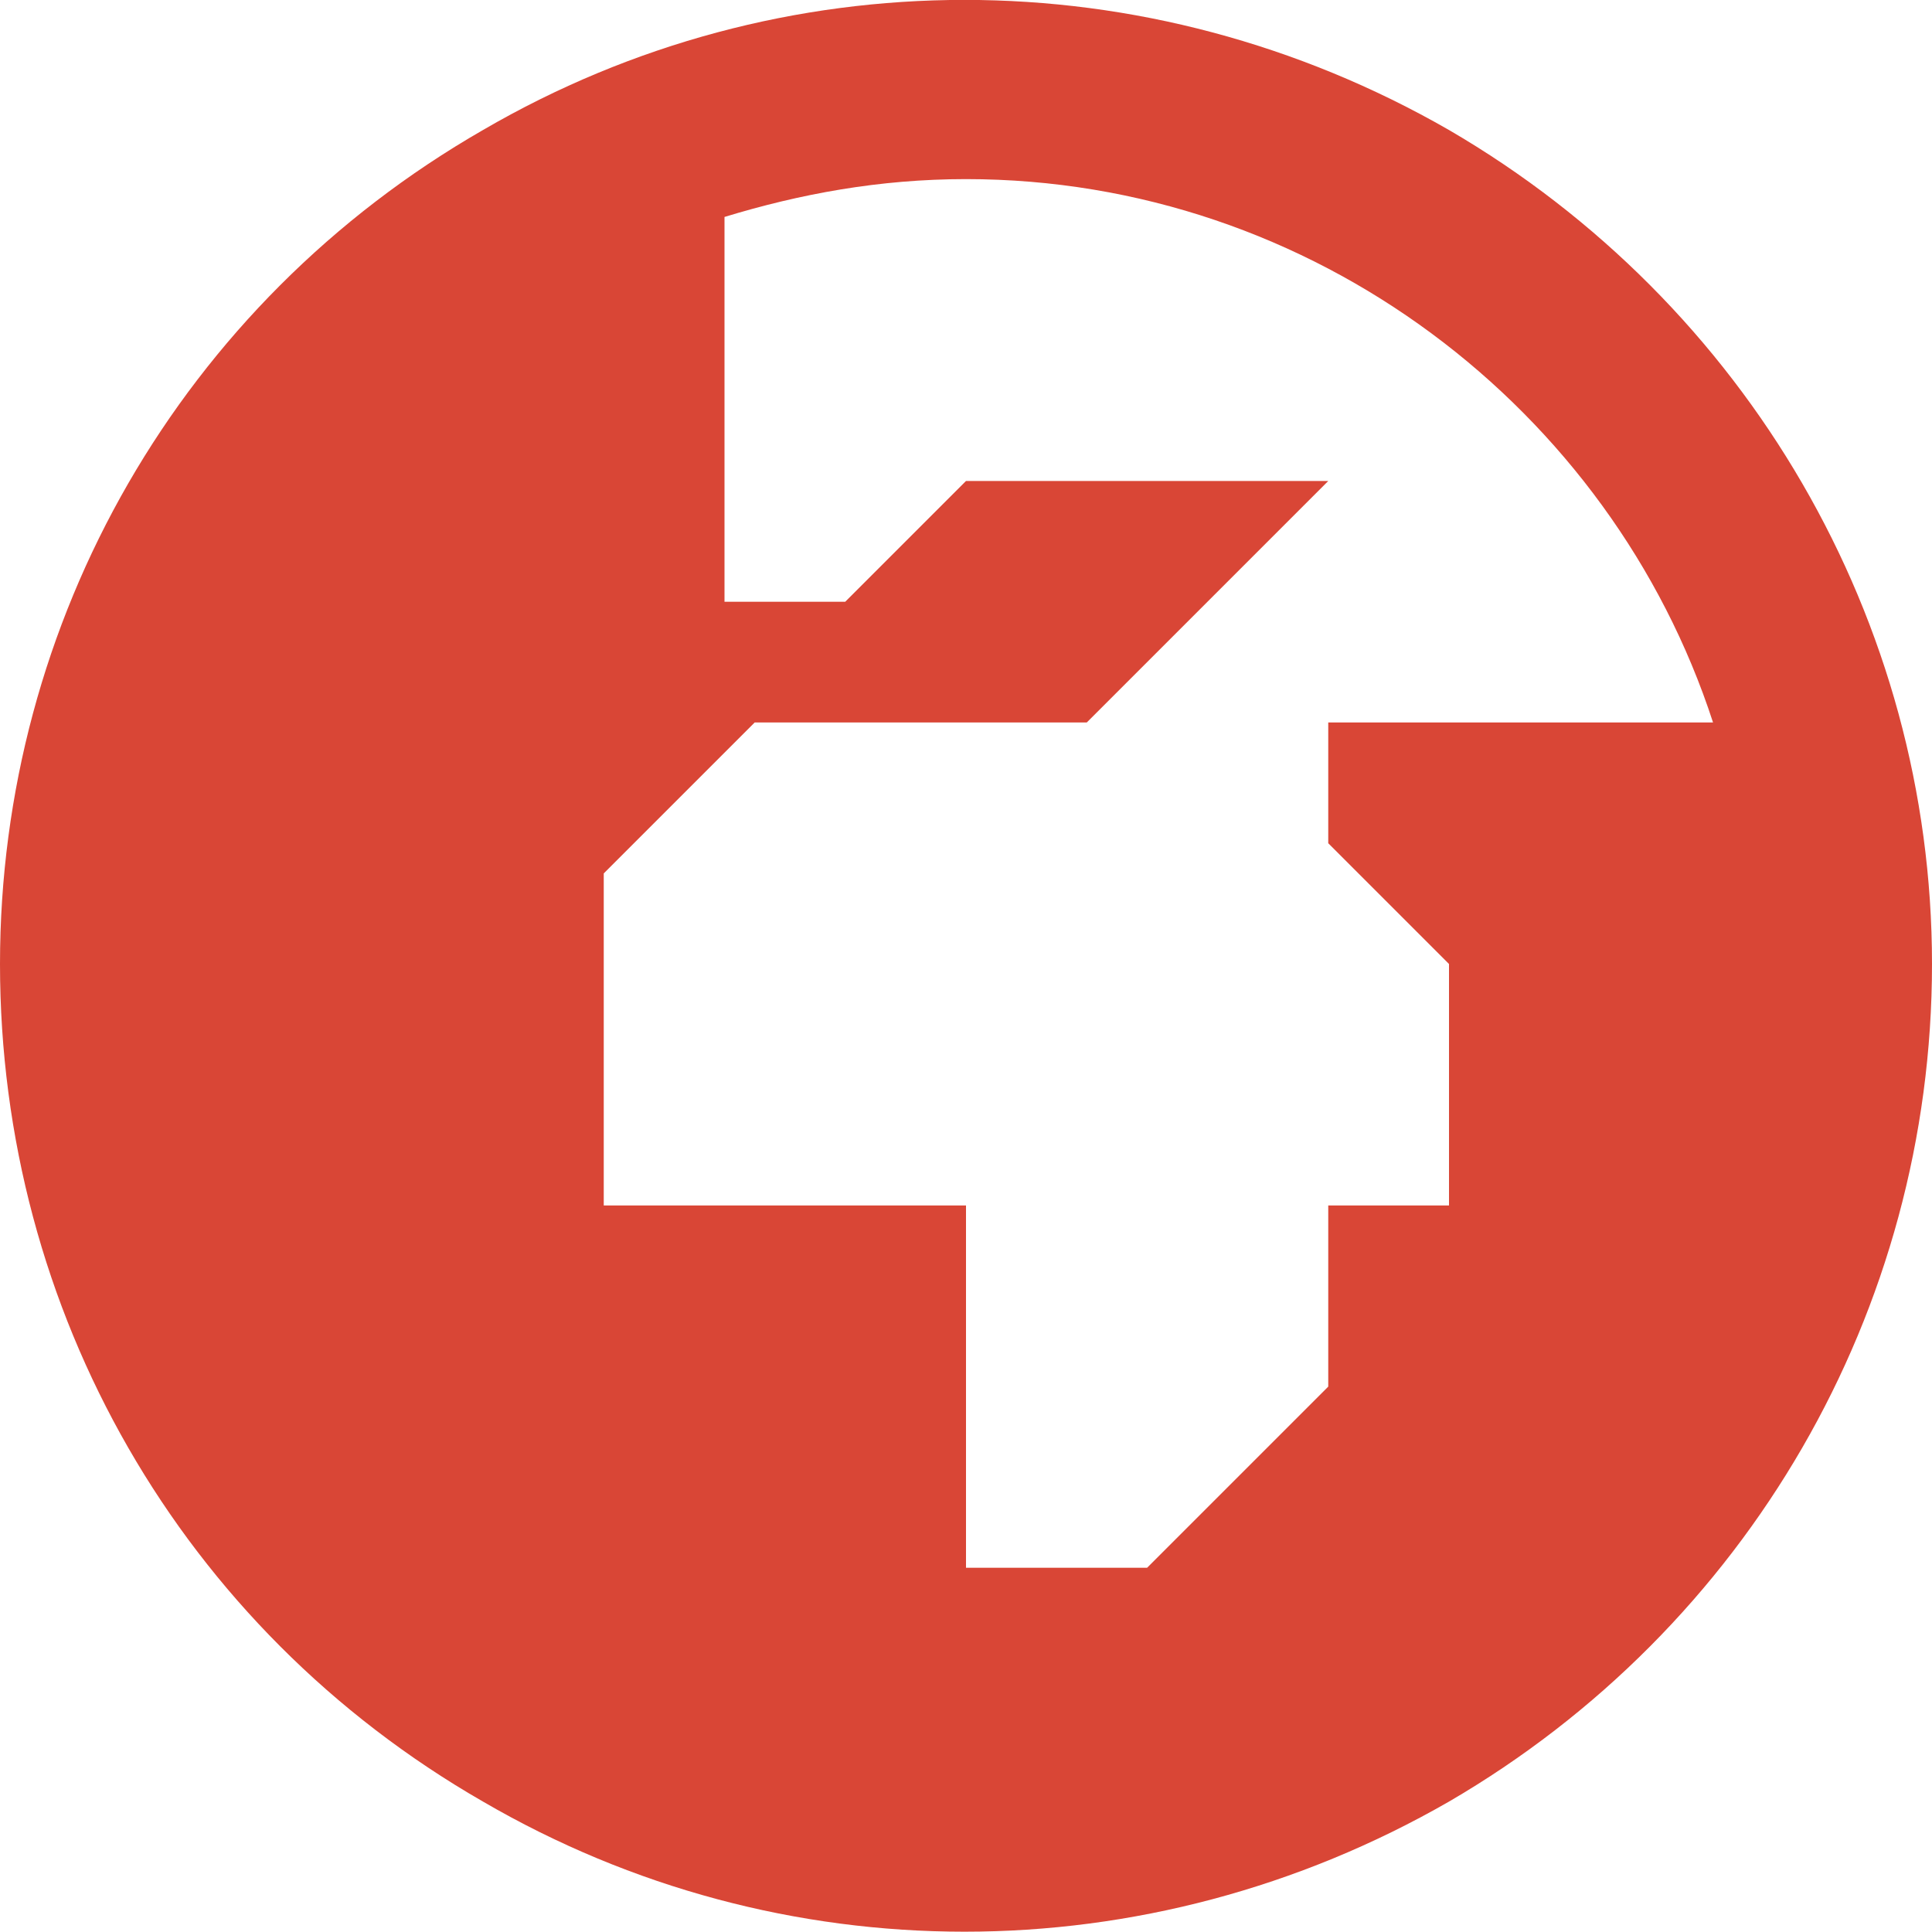 <svg width="48" height="48" viewBox="0 0 48 48" fill="none" xmlns="http://www.w3.org/2000/svg" xmlns:xlink="http://www.w3.org/1999/xlink">
	<desc>
			Created with Pixso.
	</desc>
	<defs/>
	<path id="Vector" d="M42.56 17.95C40.03 10.17 32.62 4.45 24 4.45C21.84 4.45 19.87 4.82 18 5.39L18 14.95L21 14.95L24 11.95L33 11.95L27 17.95L18.75 17.95L15 21.7L15 29.95L24 29.95L24 38.95L28.5 38.95L33 34.45L33 29.95L36 29.95L36 23.95L33 20.95L33 17.95L42.56 17.95ZM0 23.95C0 15.42 4.5 7.54 12 3.23C19.4 -1.08 28.5 -1.08 36 3.23C43.4 7.54 48 15.42 48 23.95C48 32.57 43.4 40.45 36 44.76C28.5 49.07 19.4 49.07 12 44.76C4.5 40.45 0 32.57 0 23.95Z" fill="#D94636" fill-opacity="1" fill-rule="nonzero"/>
</svg>

